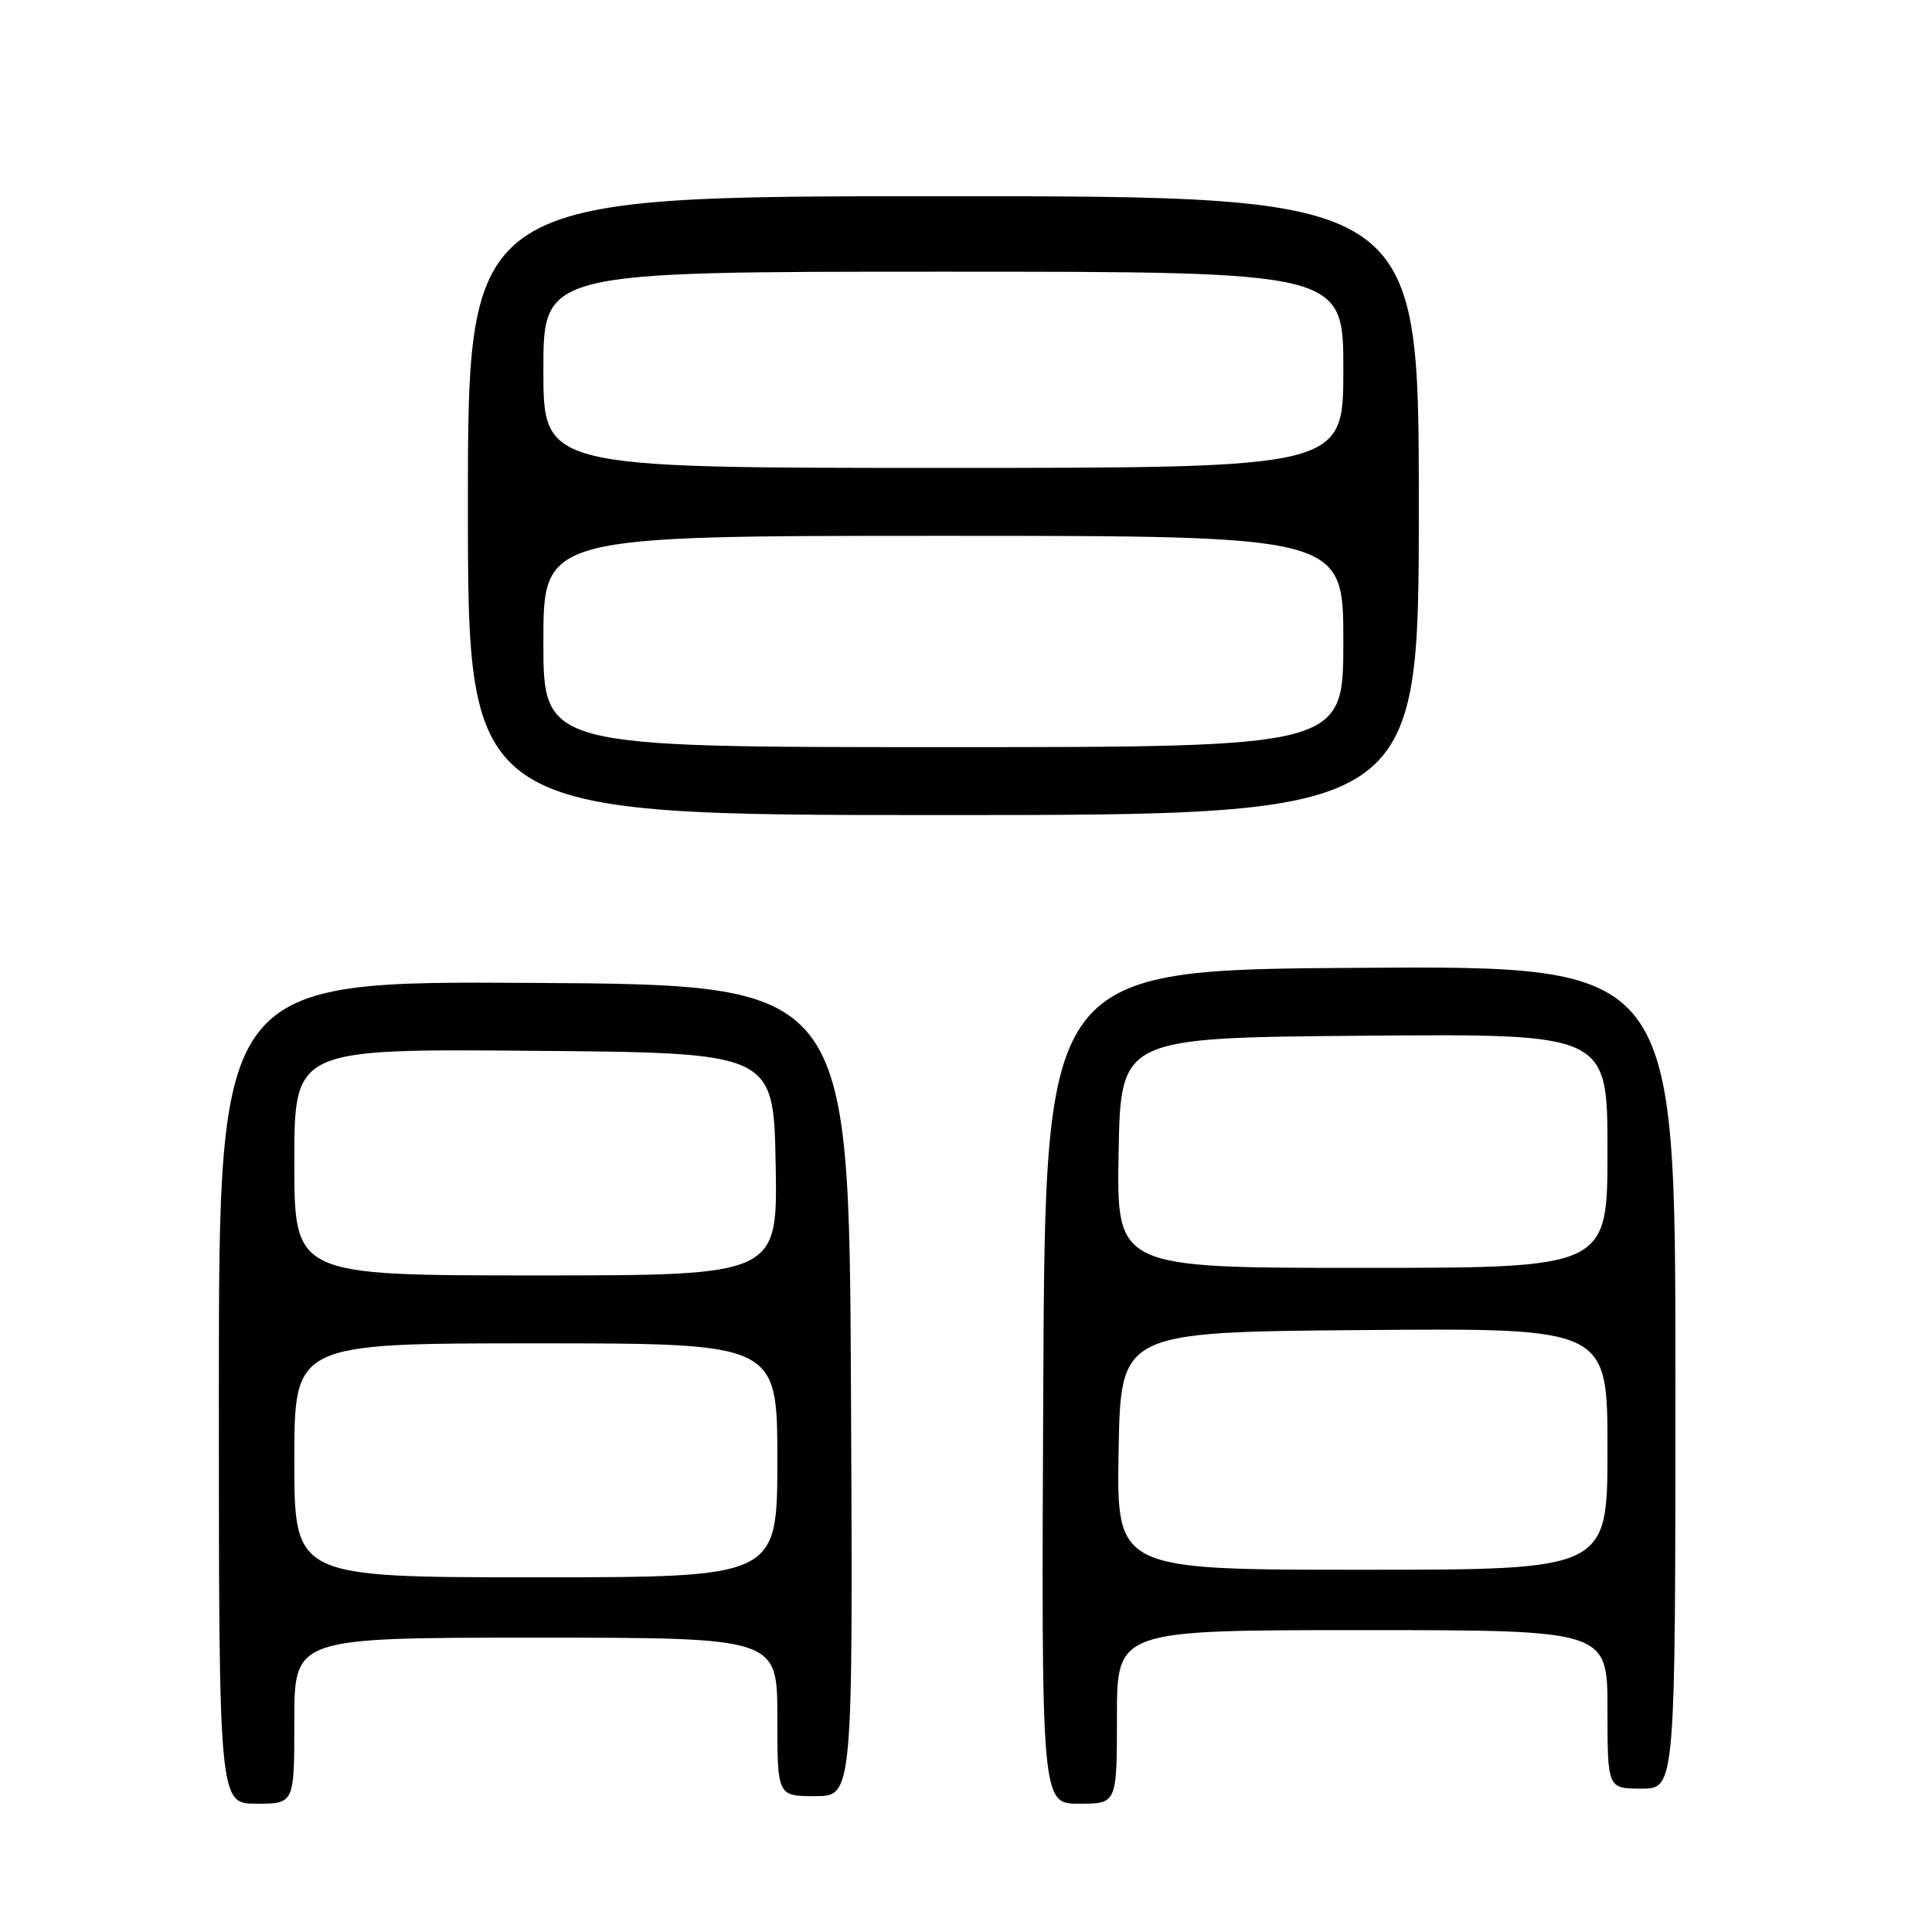 <?xml version="1.0" encoding="UTF-8" standalone="no"?>
<!DOCTYPE svg PUBLIC "-//W3C//DTD SVG 1.1//EN" "http://www.w3.org/Graphics/SVG/1.1/DTD/svg11.dtd" >
<svg xmlns="http://www.w3.org/2000/svg" xmlns:xlink="http://www.w3.org/1999/xlink" version="1.1" viewBox="0 0 256 256">
 <g >
 <path fill="currentColor"
d=" M 39.00 228.00 C 39.00 217.00 39.00 217.00 71.00 217.00 C 103.00 217.00 103.00 217.00 103.00 227.50 C 103.00 238.00 103.00 238.00 108.01 238.00 C 113.02 238.00 113.02 238.00 112.76 184.25 C 112.50 130.50 112.50 130.50 70.75 130.24 C 29.00 129.98 29.00 129.98 29.00 184.49 C 29.00 239.00 29.00 239.00 34.00 239.00 C 39.00 239.00 39.00 239.00 39.00 228.00 Z  M 148.00 227.50 C 148.00 216.00 148.00 216.00 180.50 216.00 C 213.00 216.00 213.00 216.00 213.00 226.50 C 213.00 237.00 213.00 237.00 217.50 237.00 C 222.00 237.00 222.00 237.00 222.00 182.49 C 222.00 127.98 222.00 127.98 180.25 128.24 C 138.50 128.50 138.50 128.50 138.24 183.75 C 137.98 239.00 137.98 239.00 142.99 239.00 C 148.00 239.00 148.00 239.00 148.00 227.50 Z  M 188.00 67.00 C 188.00 26.00 188.00 26.00 125.00 26.00 C 62.00 26.00 62.00 26.00 62.00 67.00 C 62.00 108.00 62.00 108.00 125.00 108.00 C 188.00 108.00 188.00 108.00 188.00 67.00 Z  M 39.00 193.50 C 39.00 178.00 39.00 178.00 71.00 178.00 C 103.00 178.00 103.00 178.00 103.00 193.50 C 103.00 209.00 103.00 209.00 71.00 209.00 C 39.00 209.00 39.00 209.00 39.00 193.50 Z  M 39.00 153.99 C 39.00 138.97 39.00 138.97 70.75 139.24 C 102.50 139.50 102.50 139.50 102.78 154.25 C 103.05 169.00 103.05 169.00 71.03 169.00 C 39.00 169.00 39.00 169.00 39.00 153.99 Z  M 148.22 192.25 C 148.50 176.50 148.50 176.50 180.75 176.24 C 213.00 175.97 213.00 175.97 213.00 191.99 C 213.00 208.00 213.00 208.00 180.47 208.00 C 147.95 208.00 147.95 208.00 148.22 192.25 Z  M 148.22 152.75 C 148.50 137.50 148.50 137.50 180.75 137.24 C 213.00 136.97 213.00 136.97 213.00 152.49 C 213.00 168.00 213.00 168.00 180.47 168.00 C 147.95 168.00 147.95 168.00 148.22 152.75 Z  M 72.00 85.00 C 72.00 71.00 72.00 71.00 125.00 71.00 C 178.00 71.00 178.00 71.00 178.00 85.00 C 178.00 99.00 178.00 99.00 125.00 99.00 C 72.00 99.00 72.00 99.00 72.00 85.00 Z  M 72.00 49.00 C 72.00 36.00 72.00 36.00 125.00 36.00 C 178.00 36.00 178.00 36.00 178.00 49.00 C 178.00 62.00 178.00 62.00 125.00 62.00 C 72.00 62.00 72.00 62.00 72.00 49.00 Z "/>
</g>
</svg>